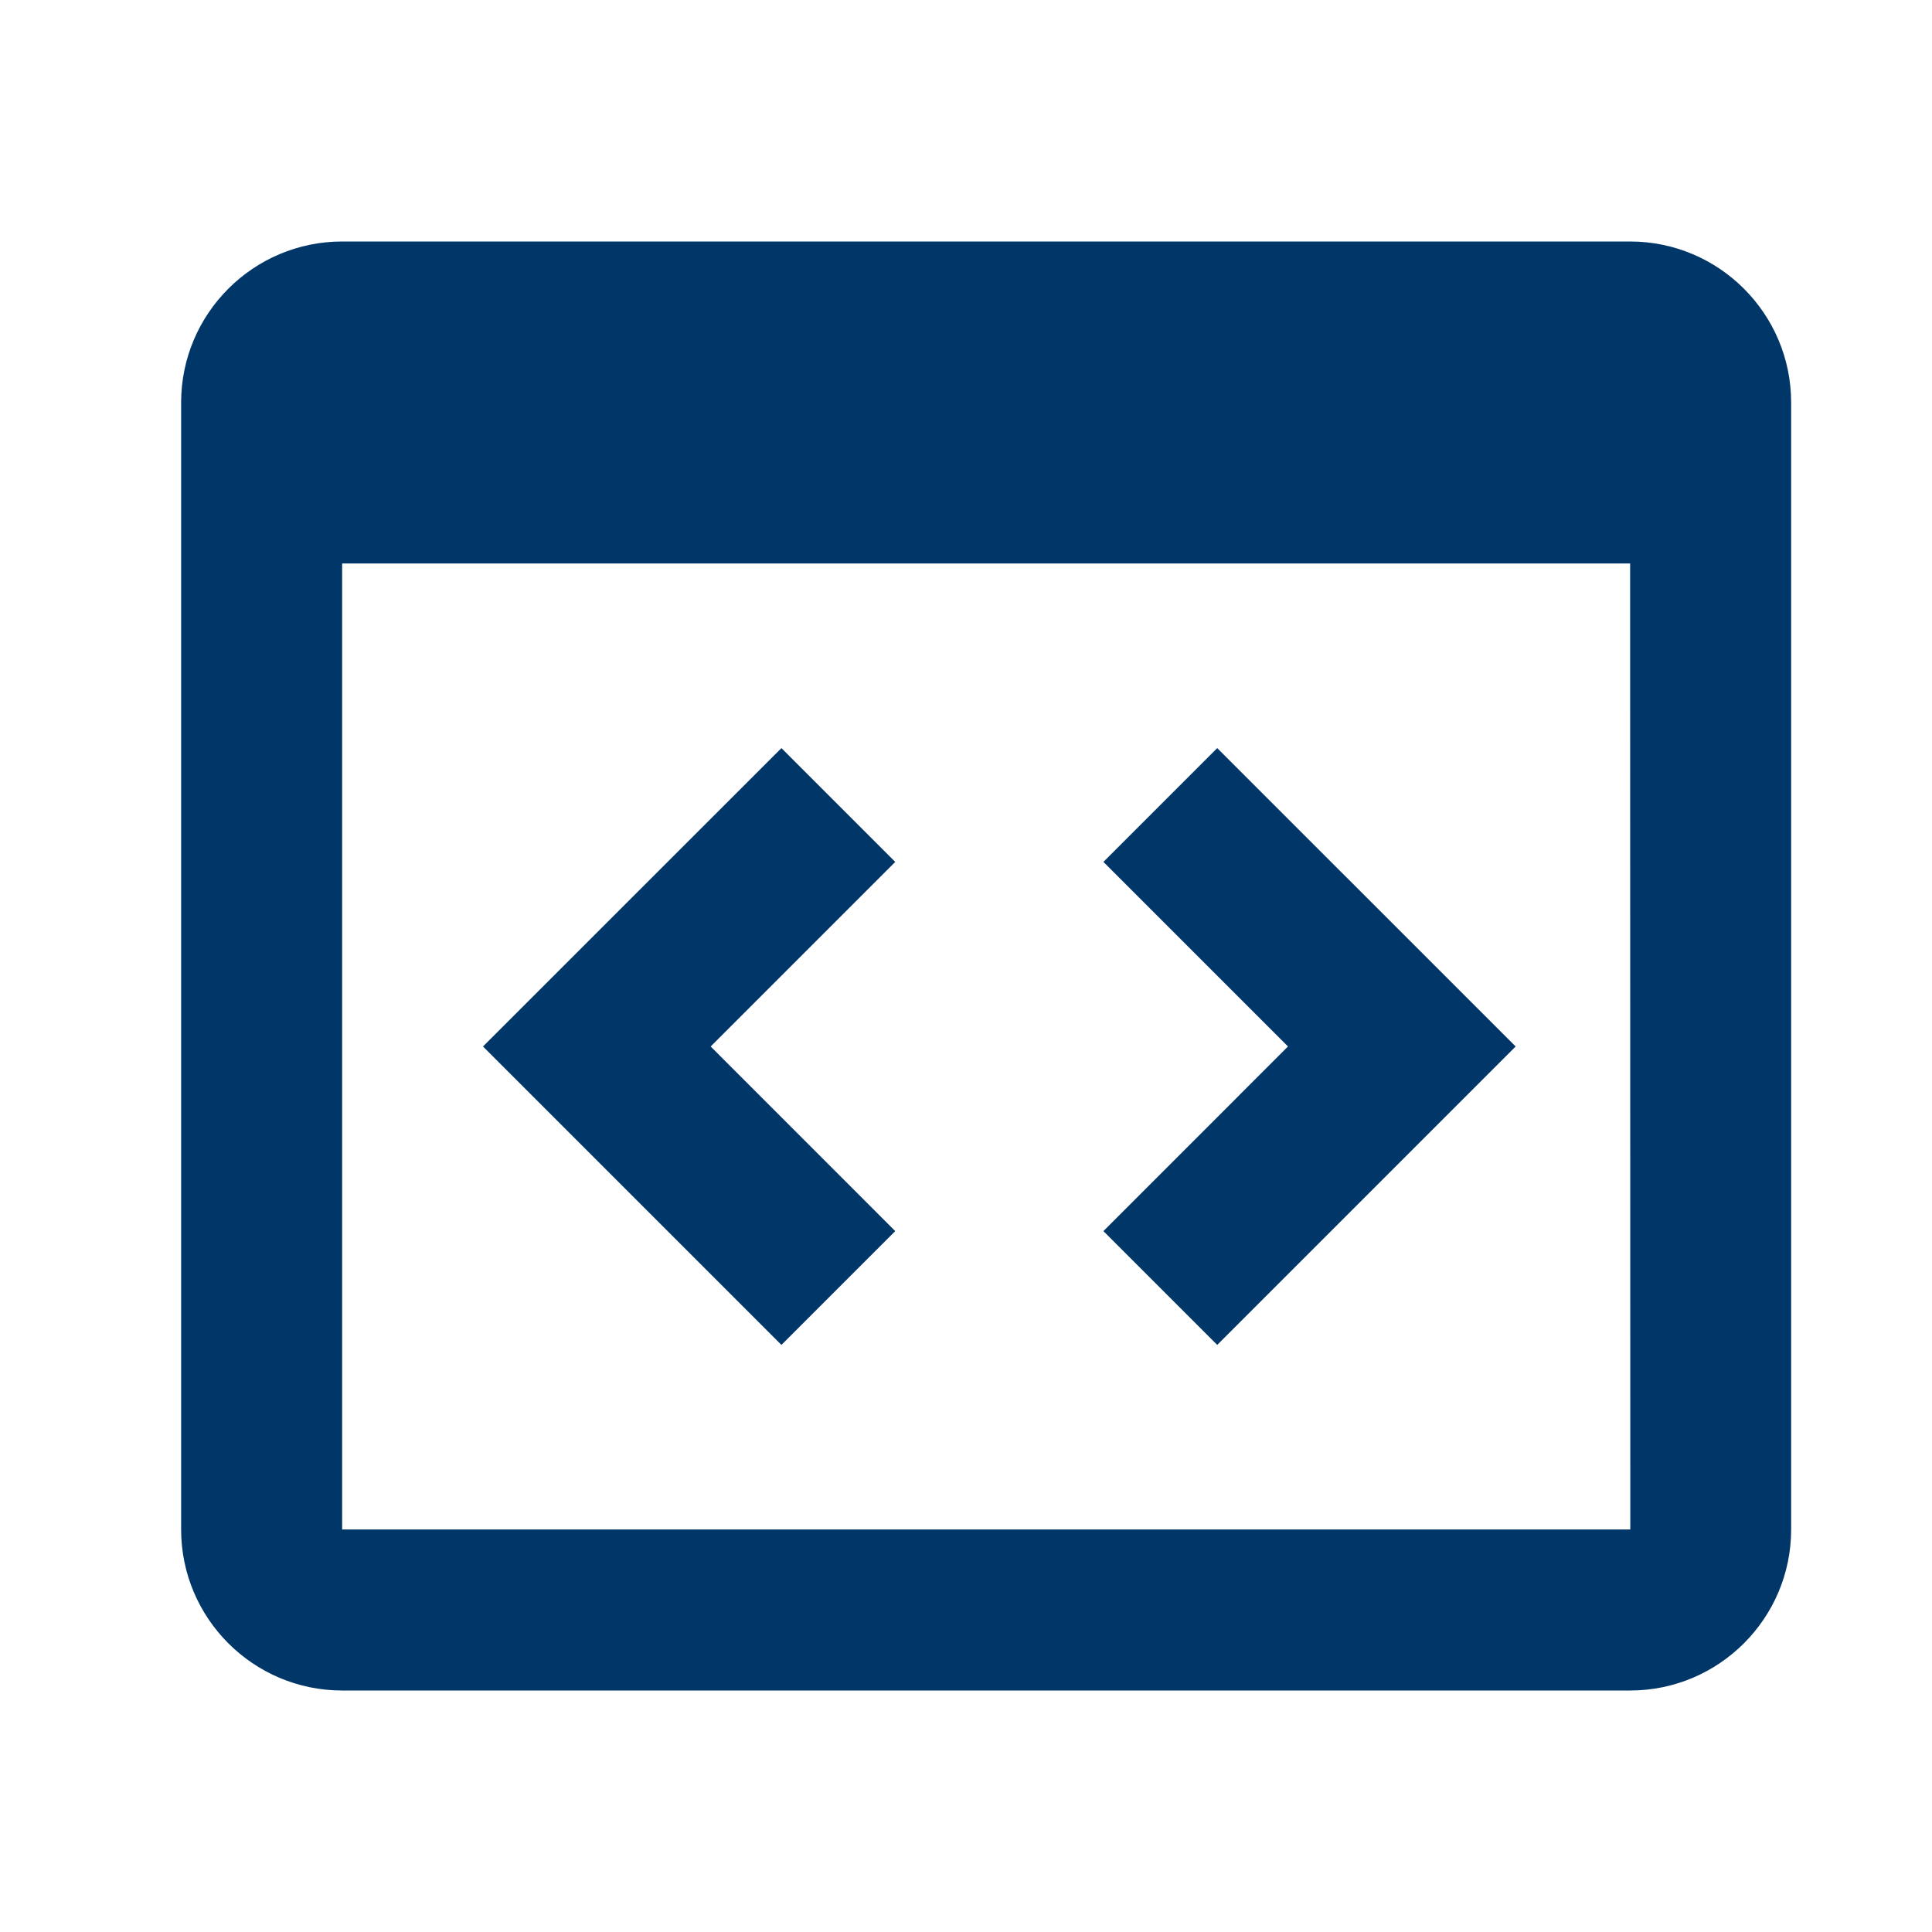 <svg width="32" height="32" viewBox="0 0 32 32" fill="none" xmlns="http://www.w3.org/2000/svg">
<path d="M27 4H5.667C4.196 4 3 5.196 3 6.667V25.333C3 26.804 4.196 28 5.667 28H27C28.471 28 29.667 26.804 29.667 25.333V6.667C29.667 5.196 28.471 4 27 4ZM5.667 25.333V9.333H27L27.003 25.333H5.667Z" fill="#003768"/>
<path d="M12.943 12.391L8 17.333L12.943 22.276L14.828 20.391L11.771 17.333L14.828 14.276L12.943 12.391ZM20.161 12.391L18.276 14.276L21.333 17.333L18.276 20.391L20.161 22.276L25.104 17.333L20.161 12.391Z" fill="#003768"/>
</svg>
